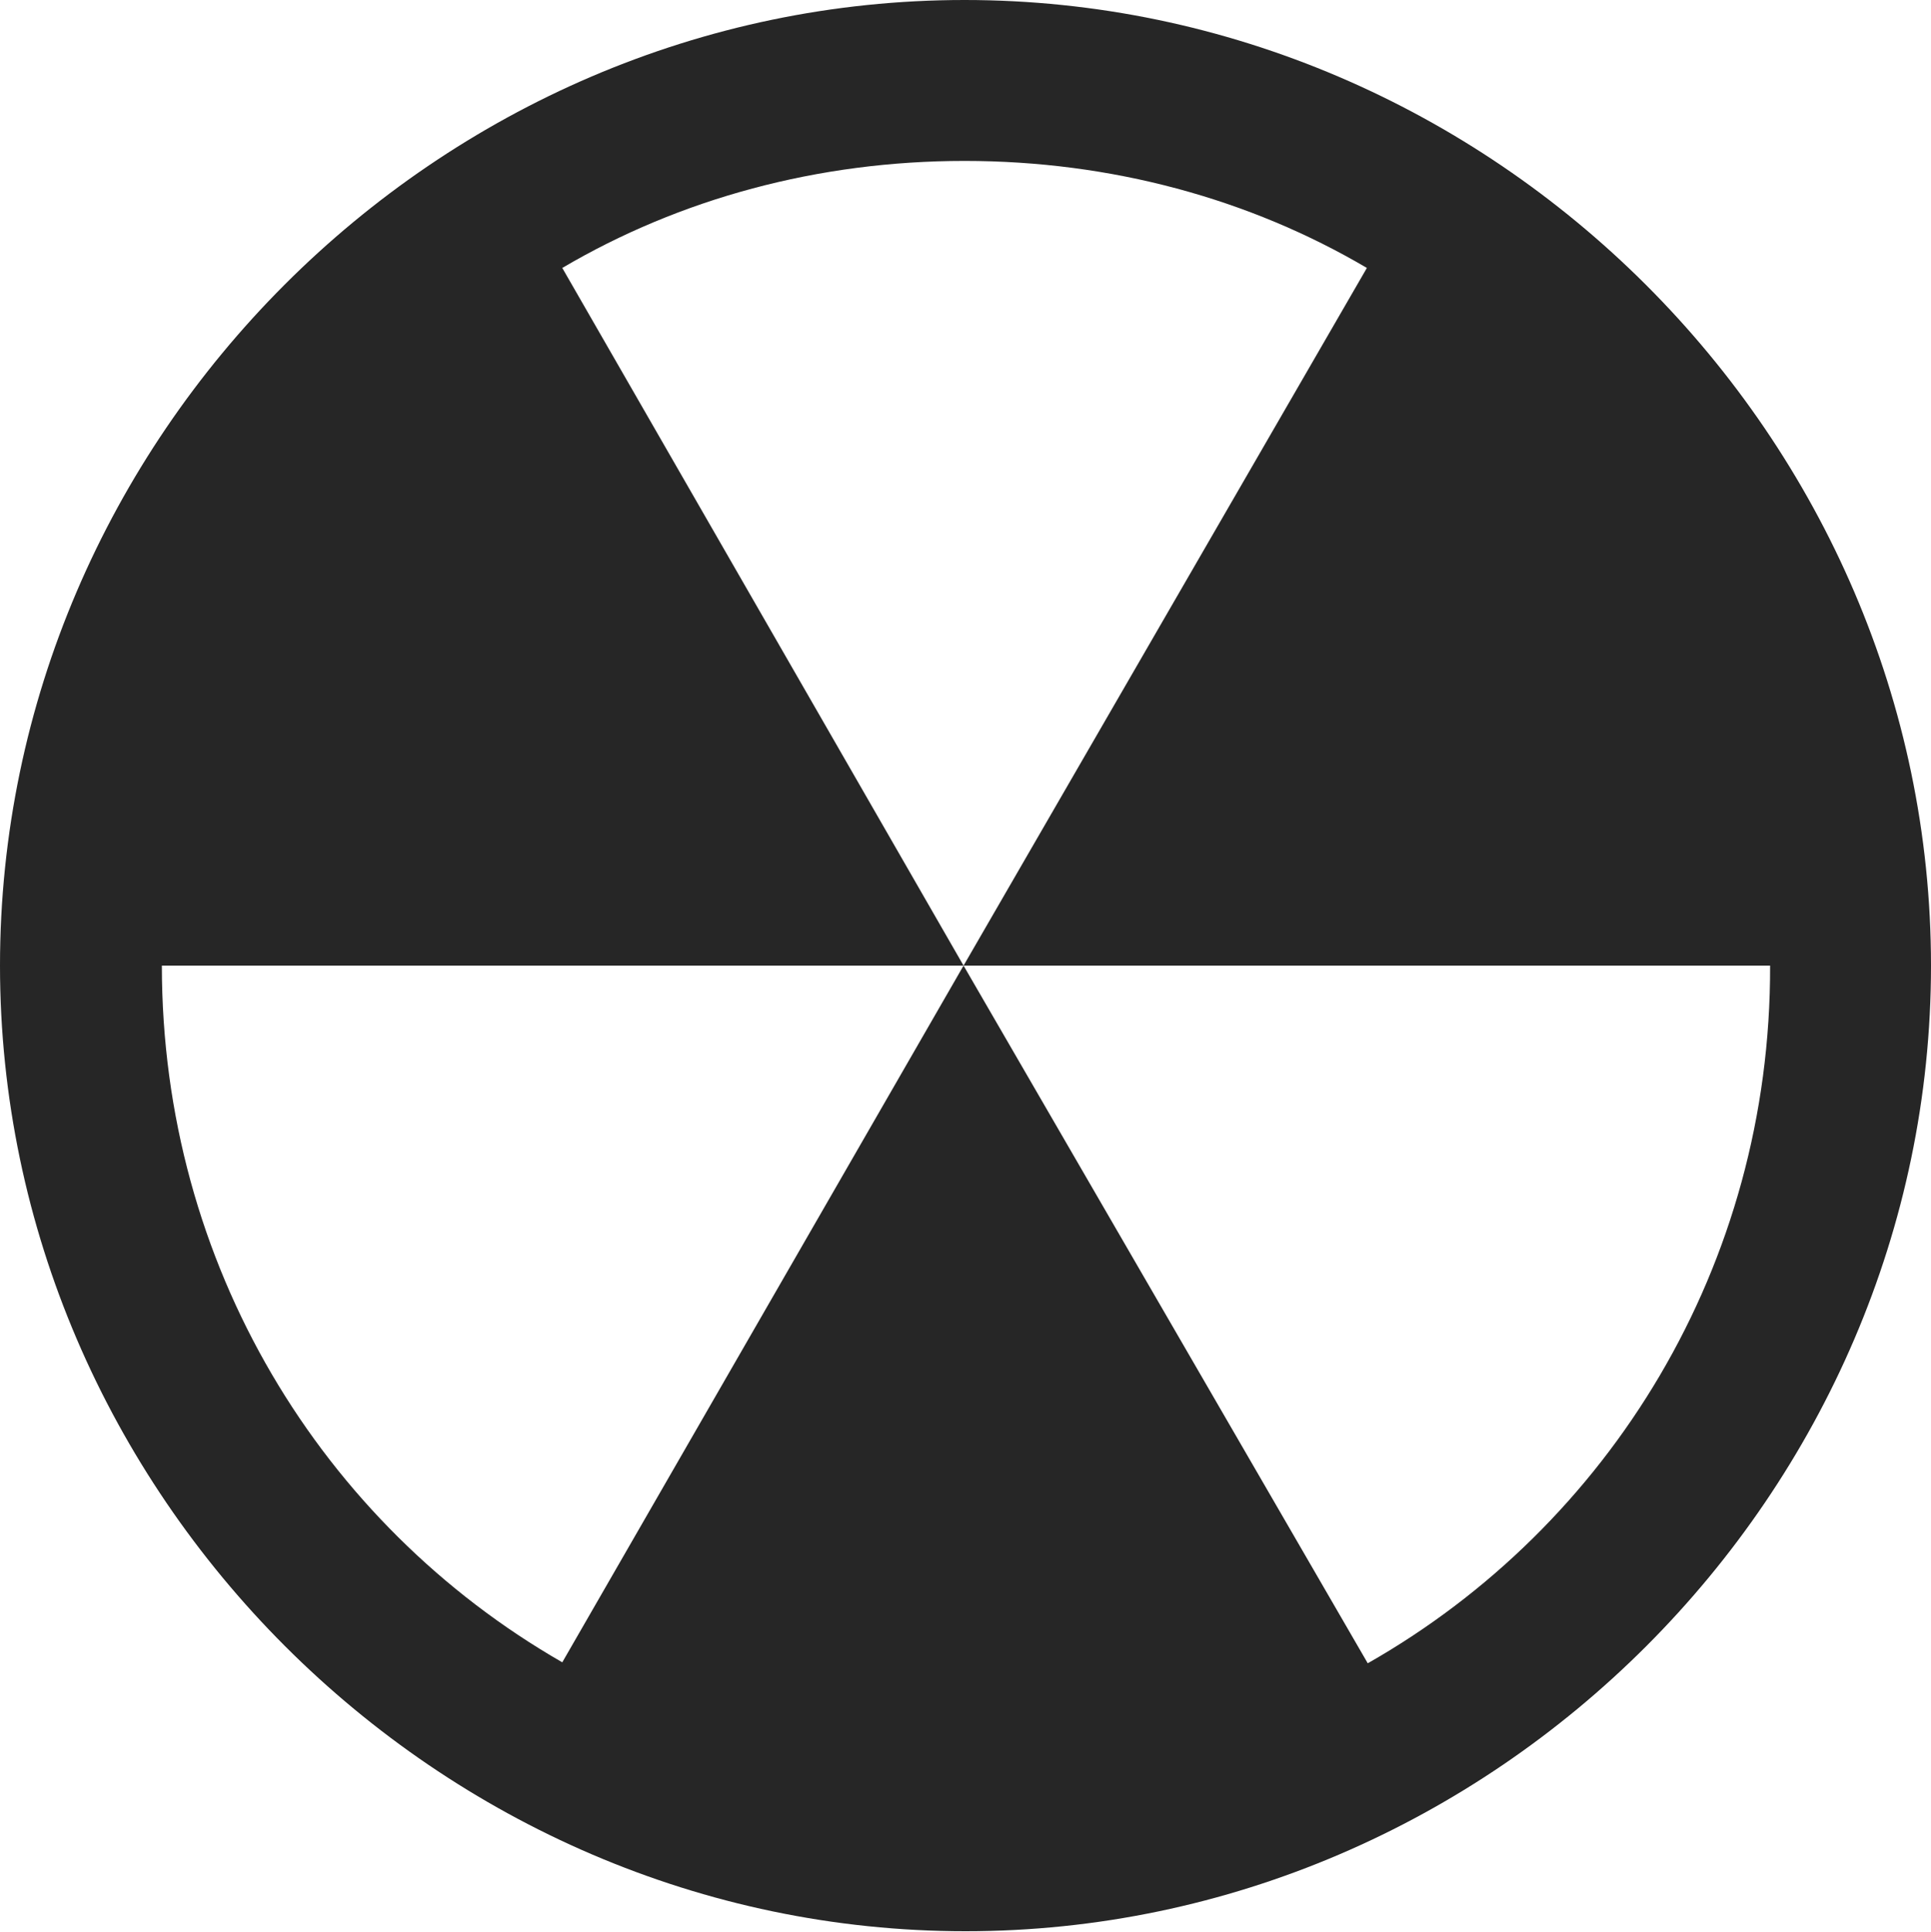 <?xml version="1.0" encoding="UTF-8"?>
<!--Generator: Apple Native CoreSVG 175.5-->
<!DOCTYPE svg
PUBLIC "-//W3C//DTD SVG 1.1//EN"
       "http://www.w3.org/Graphics/SVG/1.1/DTD/svg11.dtd">
<svg version="1.1" xmlns="http://www.w3.org/2000/svg" xmlns:xlink="http://www.w3.org/1999/xlink" width="19.922" height="19.932">
 <g>
  <rect height="19.932" opacity="0" width="19.922" x="0" y="0"/>
  <path d="M0 9.961C0 15.4 4.521 19.922 9.961 19.922C15.41 19.922 19.922 15.4 19.922 9.961C19.922 4.512 15.4 0 9.951 0C4.512 0 0 4.512 0 9.961ZM1.67 9.961L9.941 9.961L5.801 2.764C7.012 2.051 8.438 1.66 9.951 1.66C11.465 1.66 12.891 2.051 14.102 2.764L9.941 9.961L18.262 9.961C18.271 13.057 16.602 15.742 14.111 17.158L9.941 9.961L5.801 17.148C3.32 15.723 1.67 13.047 1.67 9.961Z" fill="#000000" fill-opacity="0.85"/>
 </g>
</svg>
